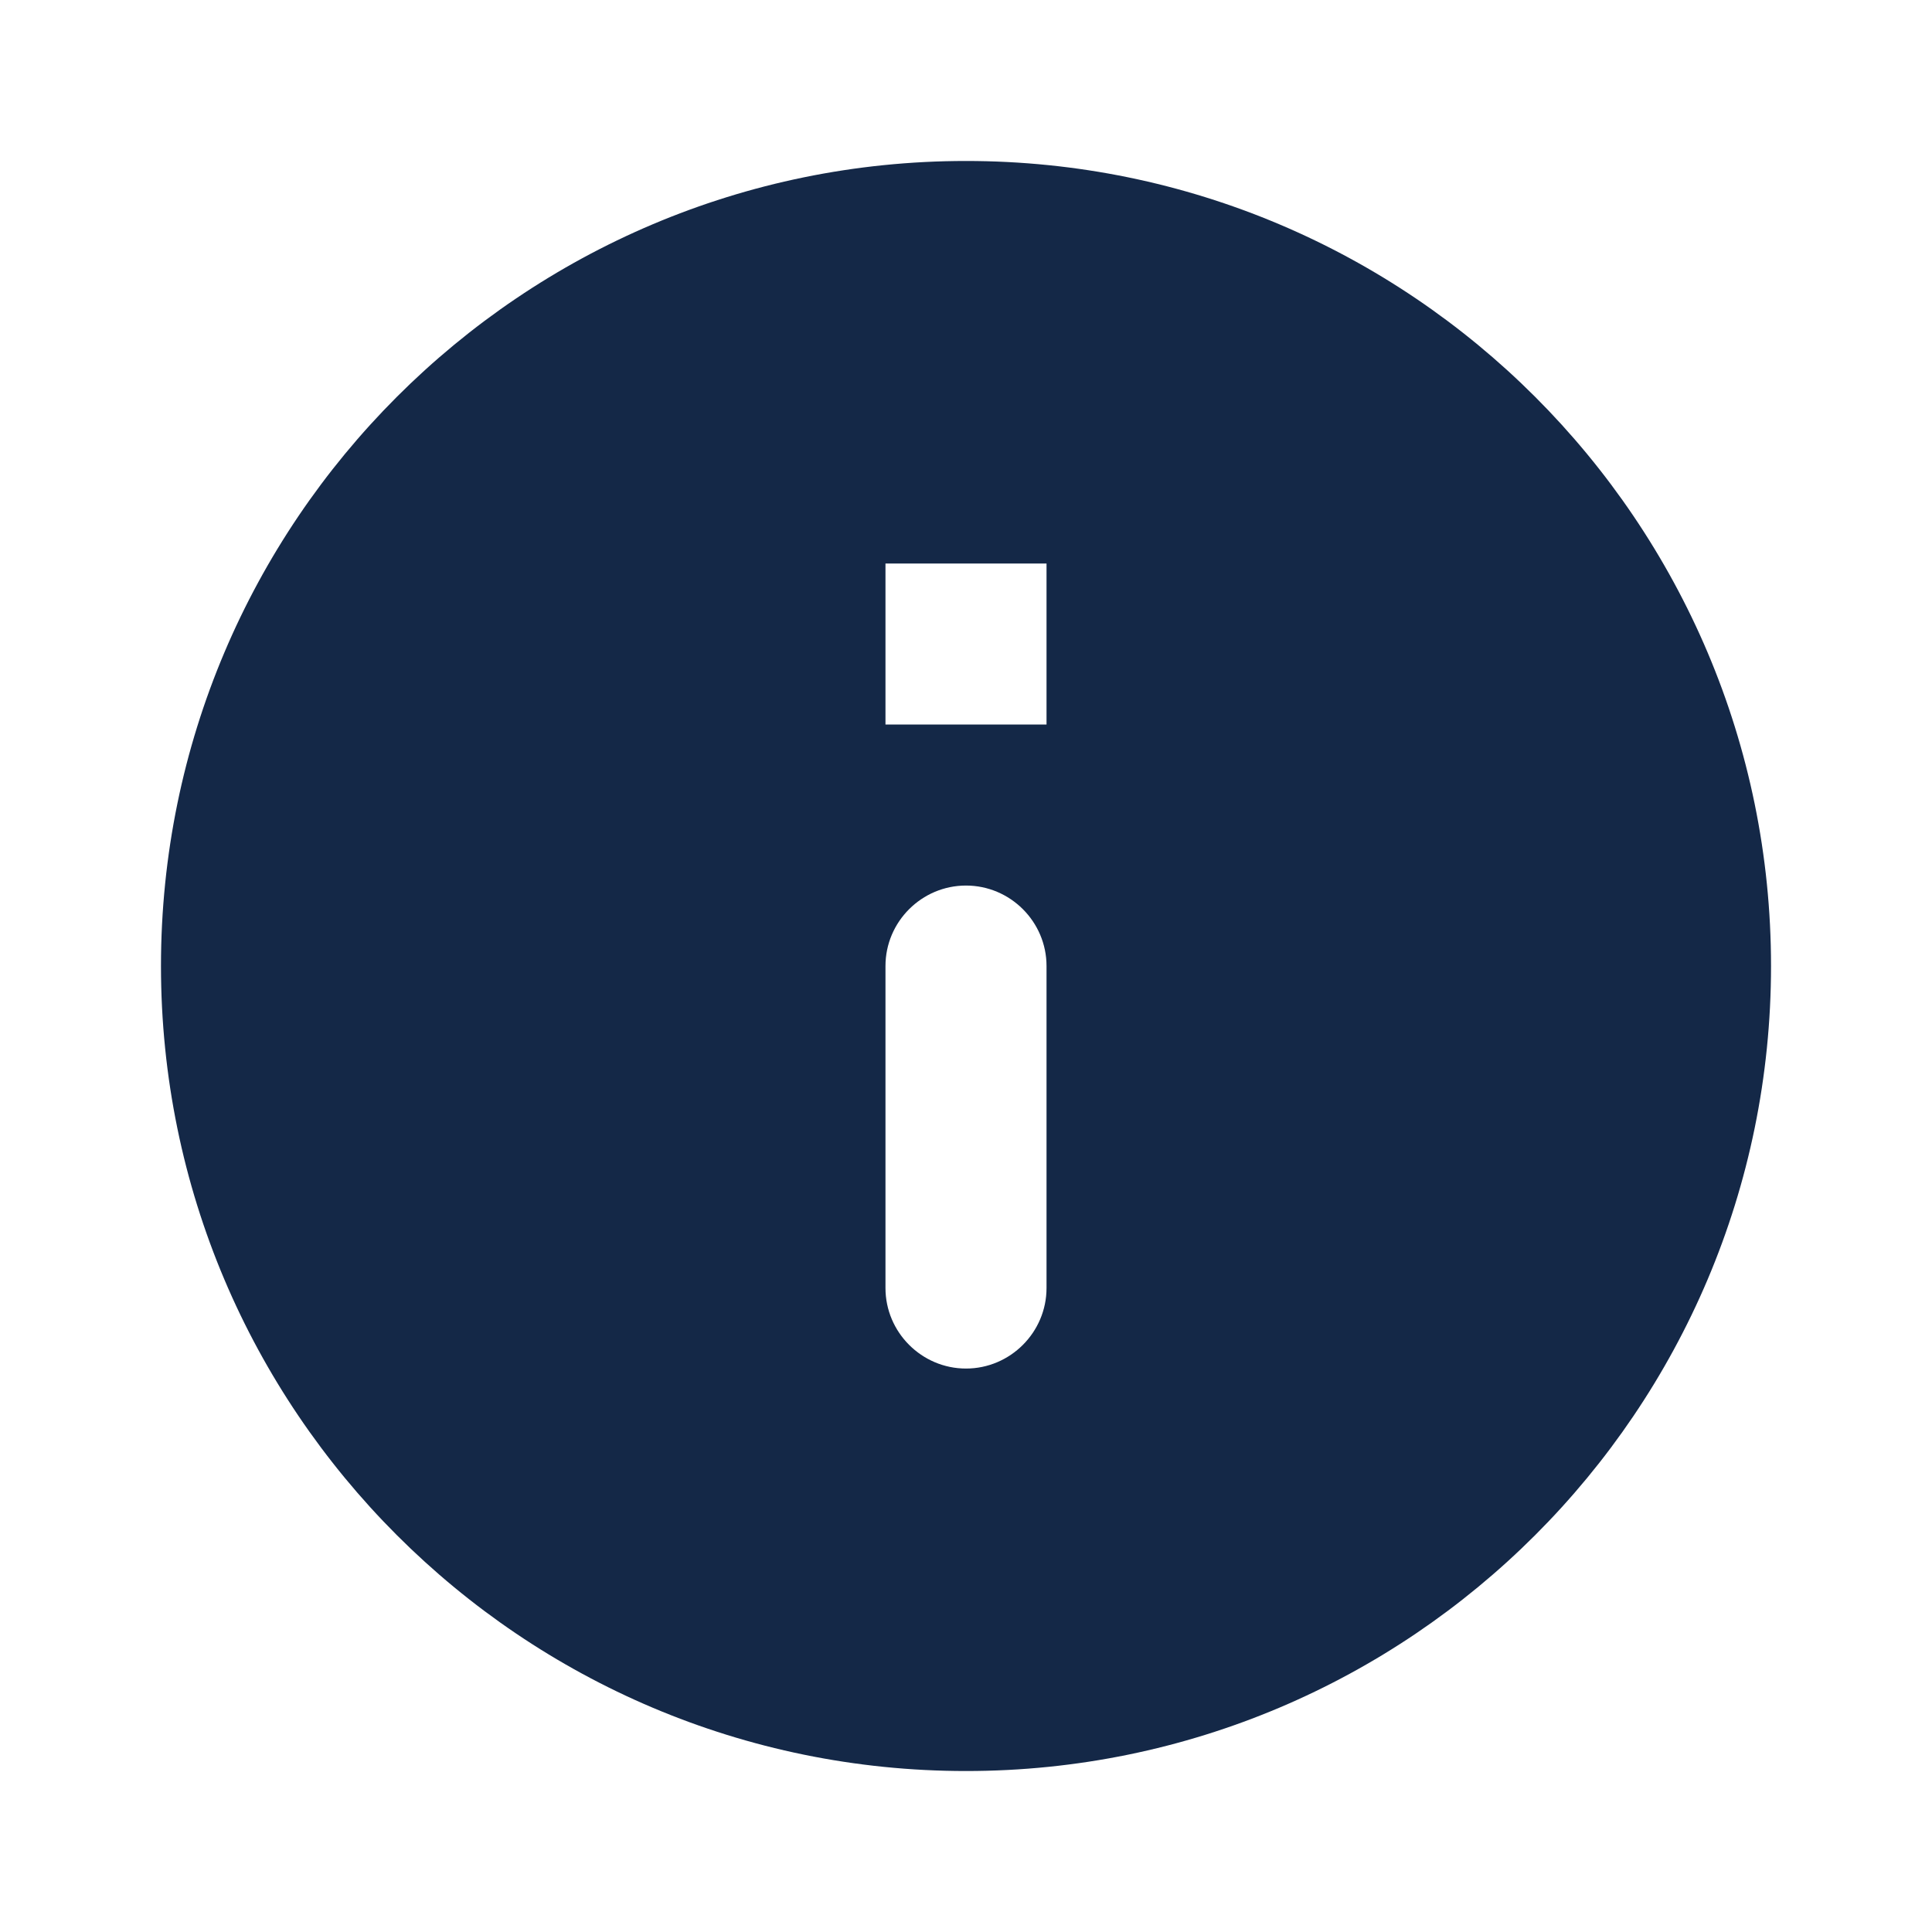 <svg width="25" height="25" viewBox="0 0 25 25" fill="none" xmlns="http://www.w3.org/2000/svg">
<path d="M12.5 2.083C6.75 2.083 2.083 6.75 2.083 12.5C2.083 18.25 6.75 22.917 12.5 22.917C18.25 22.917 22.917 18.25 22.917 12.5C22.917 6.75 18.25 2.083 12.5 2.083ZM12.5 17.709C11.927 17.709 11.458 17.24 11.458 16.667V12.5C11.458 11.927 11.927 11.459 12.5 11.459C13.073 11.459 13.542 11.927 13.542 12.5V16.667C13.542 17.24 13.073 17.709 12.5 17.709ZM13.542 9.375H11.458V7.292H13.542V9.375Z" fill="#142847"/>
</svg>

